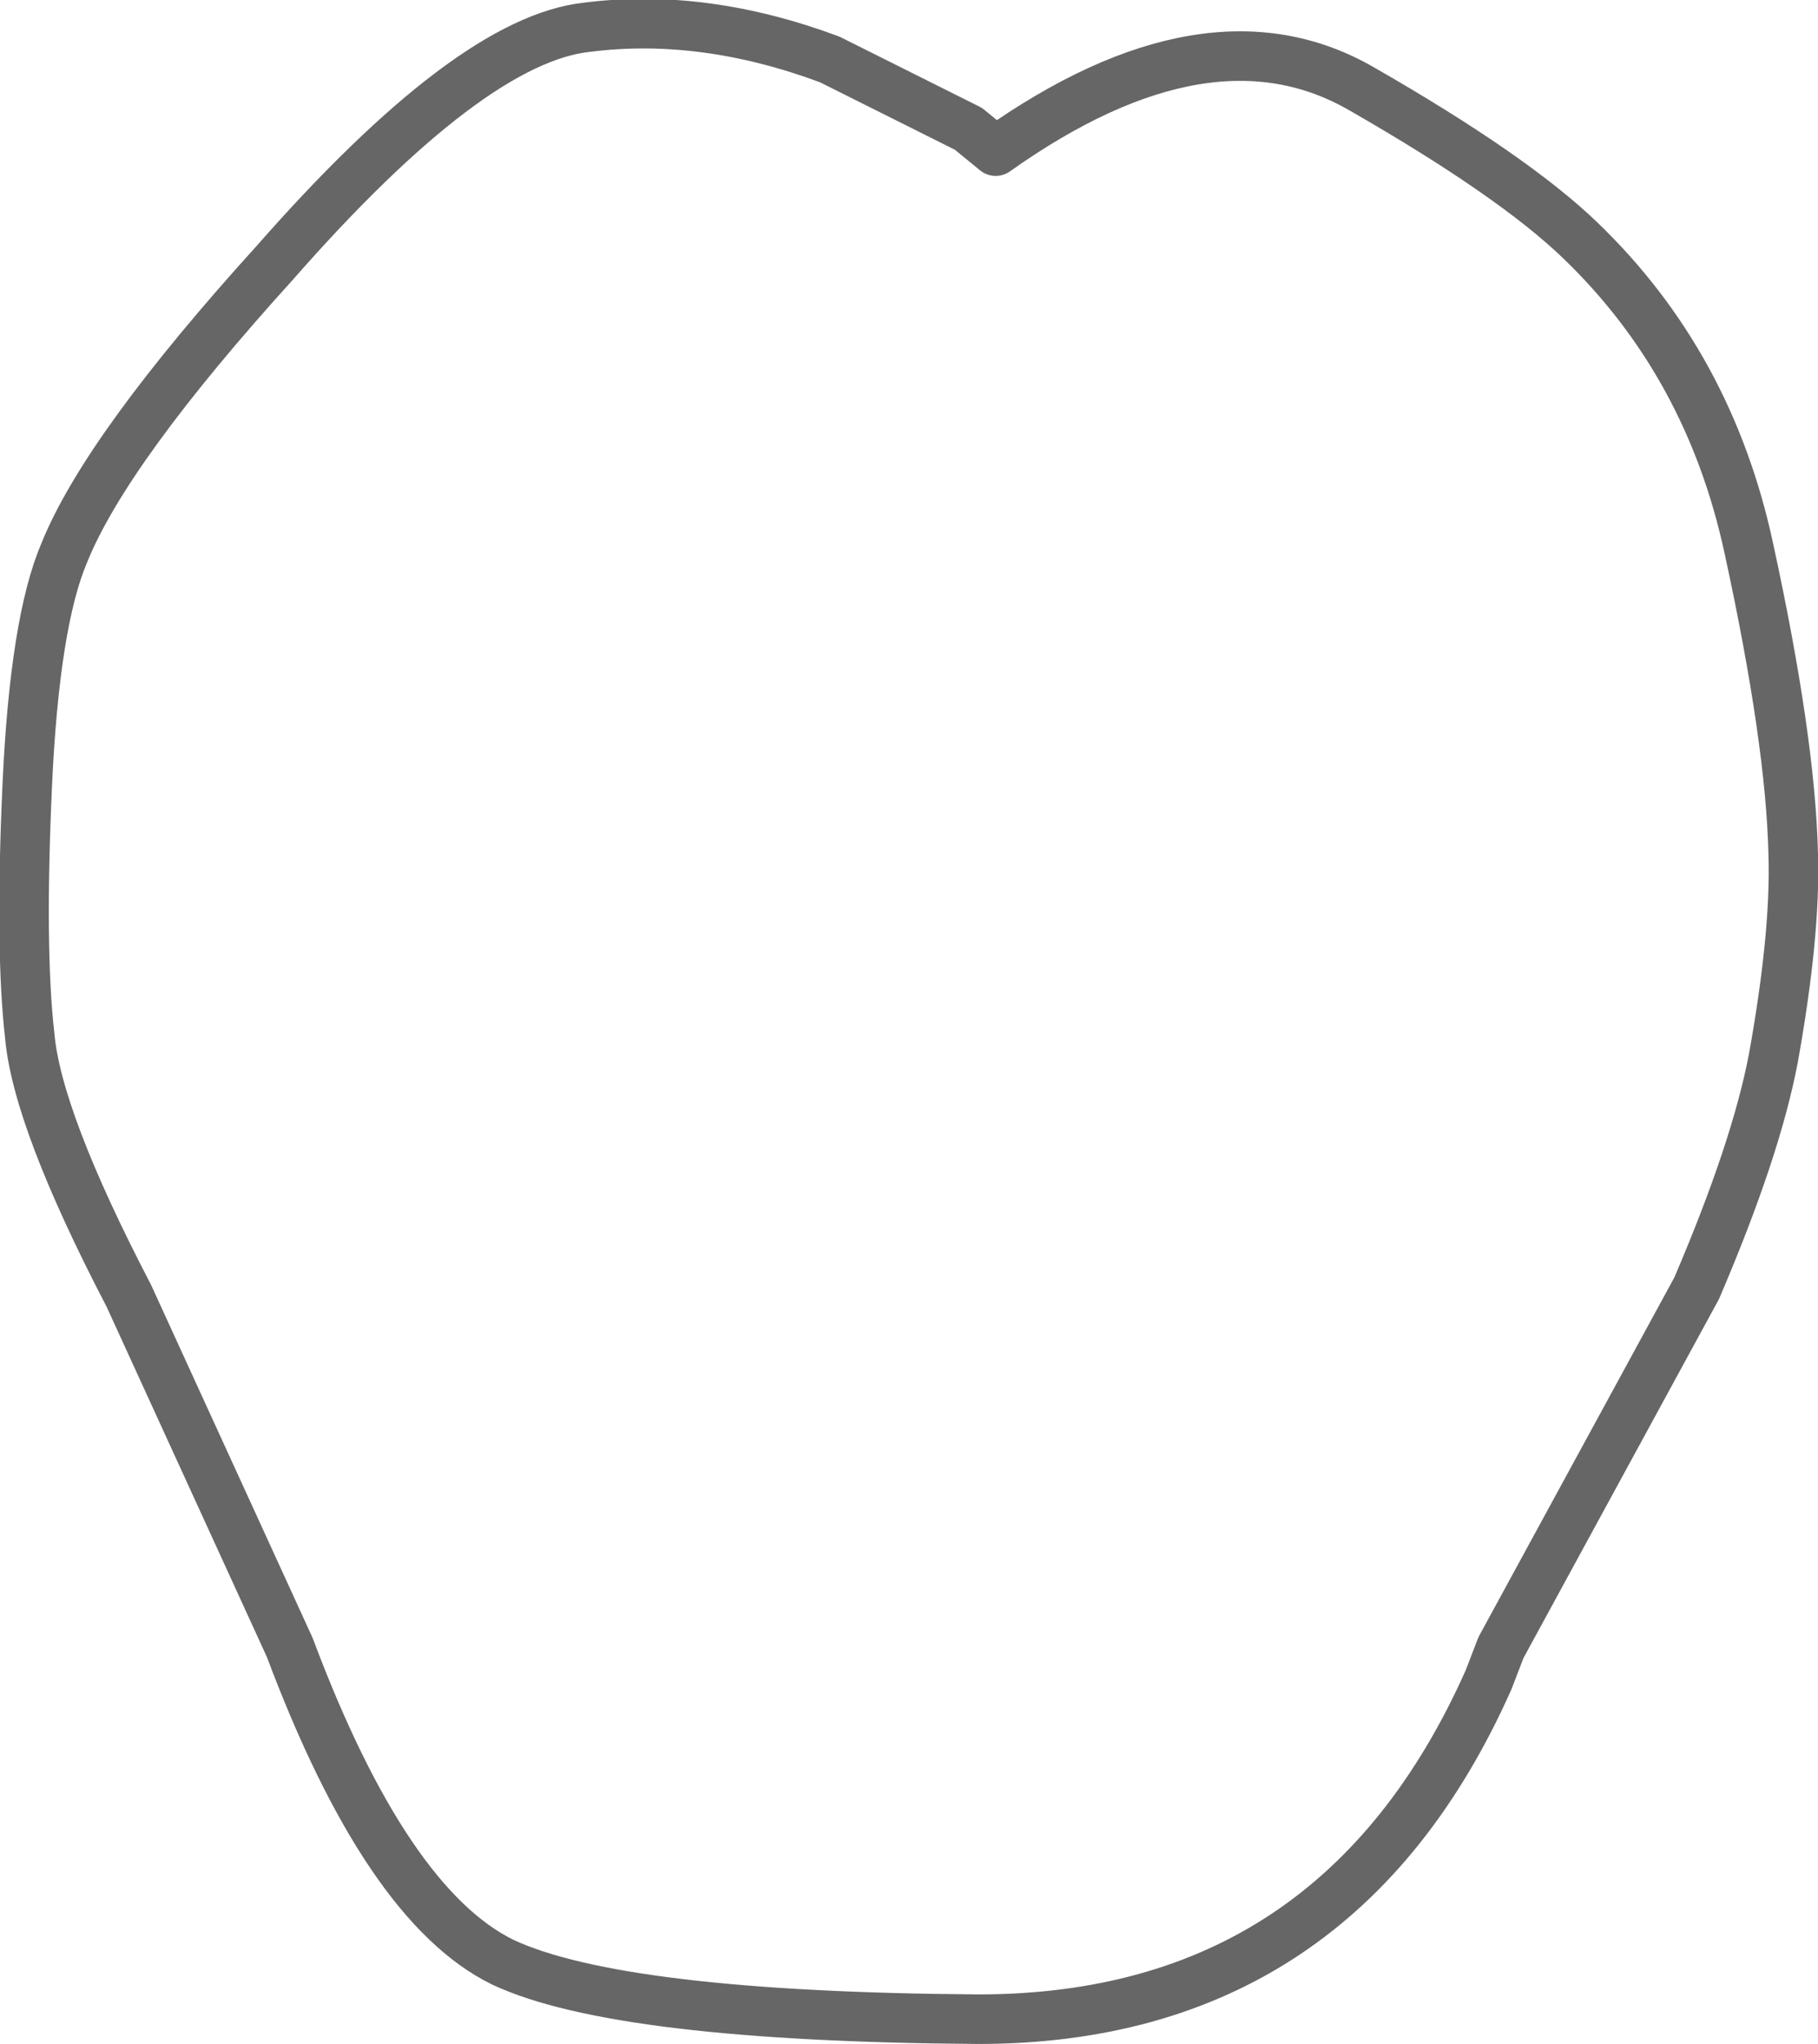 <?xml version="1.0" encoding="UTF-8" standalone="no"?>
<svg xmlns:xlink="http://www.w3.org/1999/xlink" height="41.25px" width="36.7px" xmlns="http://www.w3.org/2000/svg">
  <g transform="matrix(1.0, 0.0, 0.0, 1.0, 17.3, 15.4)">
    <path d="M2.25 -12.8 L2.8 -12.35 Q7.1 -15.4 10.2 -13.6 13.25 -11.85 14.6 -10.55 17.2 -8.05 18.0 -4.35 18.85 -0.45 18.9 1.85 18.95 3.45 18.5 5.95 18.15 7.8 16.95 10.6 L13.0 17.85 12.75 18.5 Q9.7 25.35 2.45 25.35 -4.8 25.3 -7.15 24.2 -9.5 23.05 -11.45 17.85 L-14.7 10.75 Q-16.55 7.2 -16.7 5.5 -16.9 3.75 -16.75 0.45 -16.6 -2.85 -16.0 -4.25 -15.15 -6.35 -11.75 -10.1 -7.8 -14.6 -5.45 -14.85 -3.1 -15.15 -0.55 -14.2 L2.25 -12.8" fill="#ffffff" fill-opacity="0.0" fill-rule="evenodd" stroke="none"/>
    <path d="M2.25 -12.8 L-0.55 -14.2 Q-3.1 -15.15 -5.45 -14.85 -7.8 -14.6 -11.75 -10.1 -15.15 -6.35 -16.0 -4.25 -16.6 -2.85 -16.75 0.45 -16.9 3.75 -16.7 5.5 -16.55 7.2 -14.7 10.75 L-11.45 17.85 Q-9.5 23.05 -7.15 24.2 -4.8 25.3 2.45 25.35 9.7 25.35 12.75 18.5 L13.0 17.85 16.95 10.6 Q18.15 7.8 18.5 5.95 18.95 3.45 18.9 1.85 18.85 -0.45 18.0 -4.35 17.2 -8.05 14.6 -10.55 13.25 -11.85 10.2 -13.6 7.1 -15.4 2.8 -12.35 L2.25 -12.8 Z" fill="none" stroke="#000000" stroke-linecap="round" stroke-linejoin="round" stroke-opacity="0.6" stroke-width="1.0"/>
  </g>
</svg>
